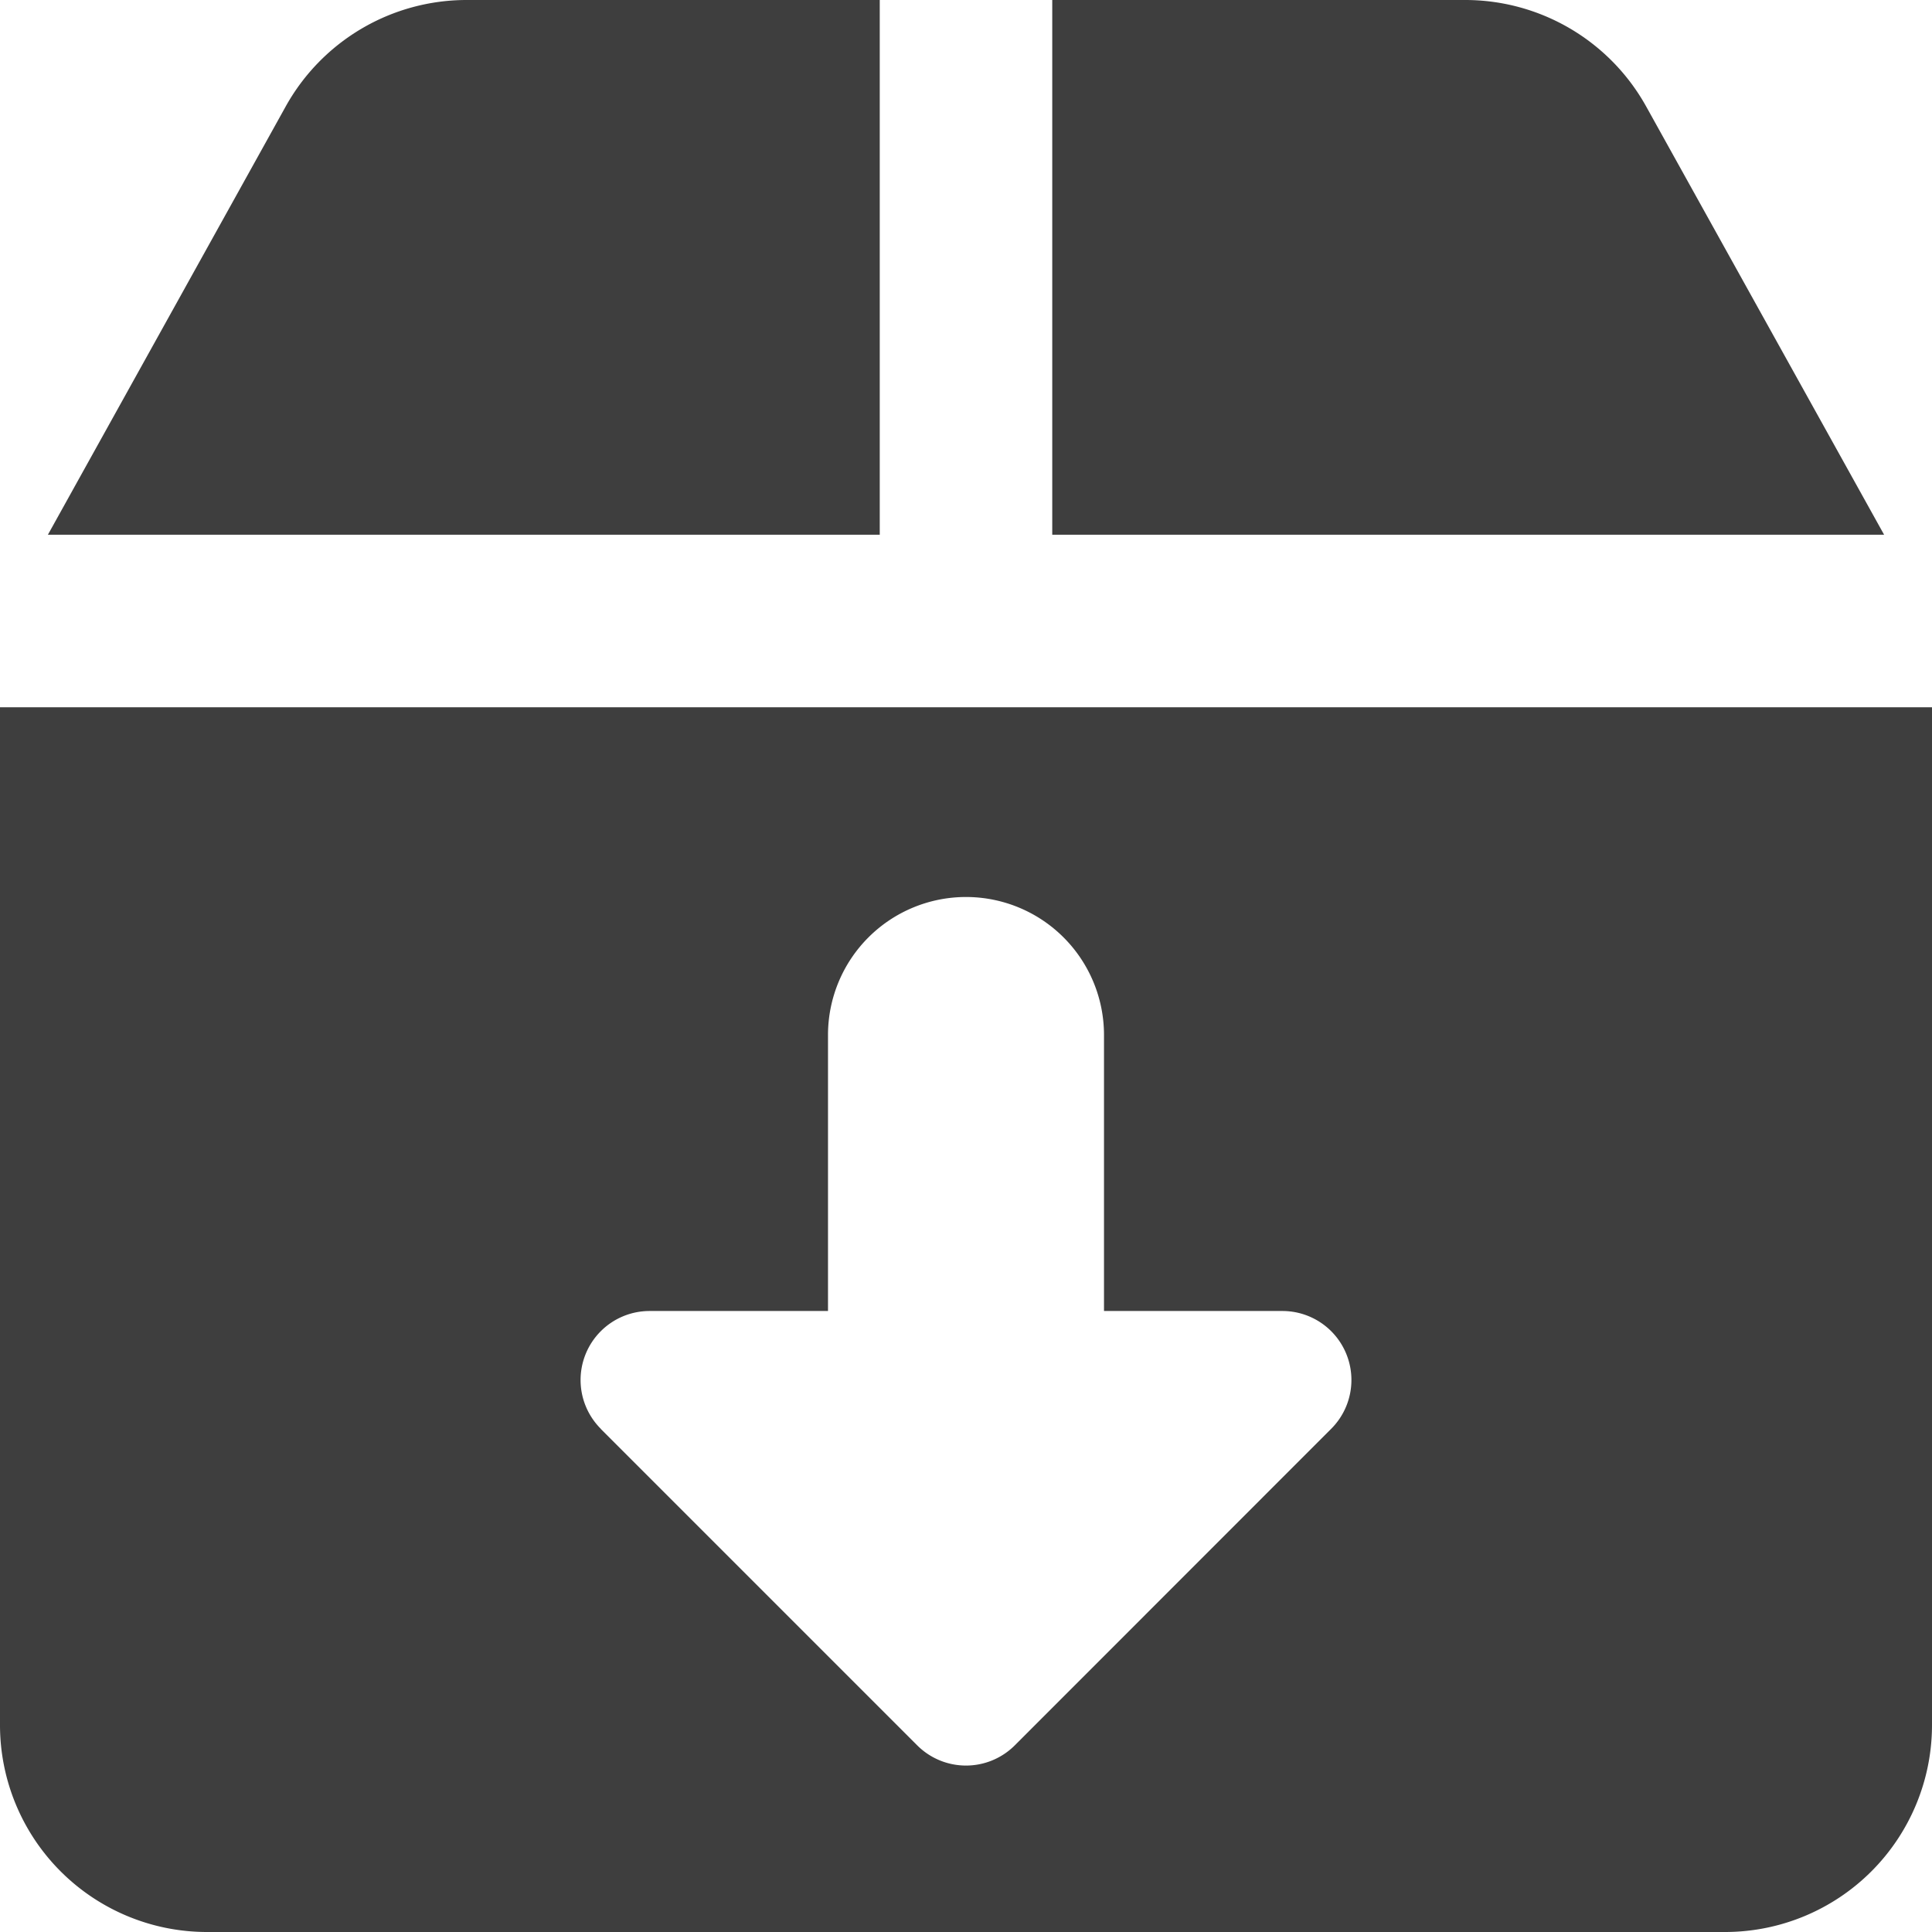 <svg xmlns="http://www.w3.org/2000/svg" fill="none" viewBox="0 0 14 14"><g id="download-box-1--arrow-box-down-download-internet-network-server-upload"><path id="Subtract" fill="#3e3e3e" fill-rule="evenodd" d="M6.375 0H3.383A1.5 1.5 0 0 0 2.07.772L.347 3.875h6.028V0ZM0 12.5V5.125h14V12.5a1.5 1.5 0 0 1-1.5 1.5h-11A1.5 1.5 0 0 1 0 12.5Zm13.653-8.625H7.625V0h2.992a1.5 1.5 0 0 1 1.312.772l1.724 3.103Zm-9.3 6.479 2.293 2.293a.5.5 0 0 0 .708 0l2.292-2.293a.5.5 0 0 0-.353-.854H8v-2a1 1 0 1 0-2 0v2H4.707a.5.5 0 0 0-.353.854Z" clip-rule="evenodd"></path></g></svg>